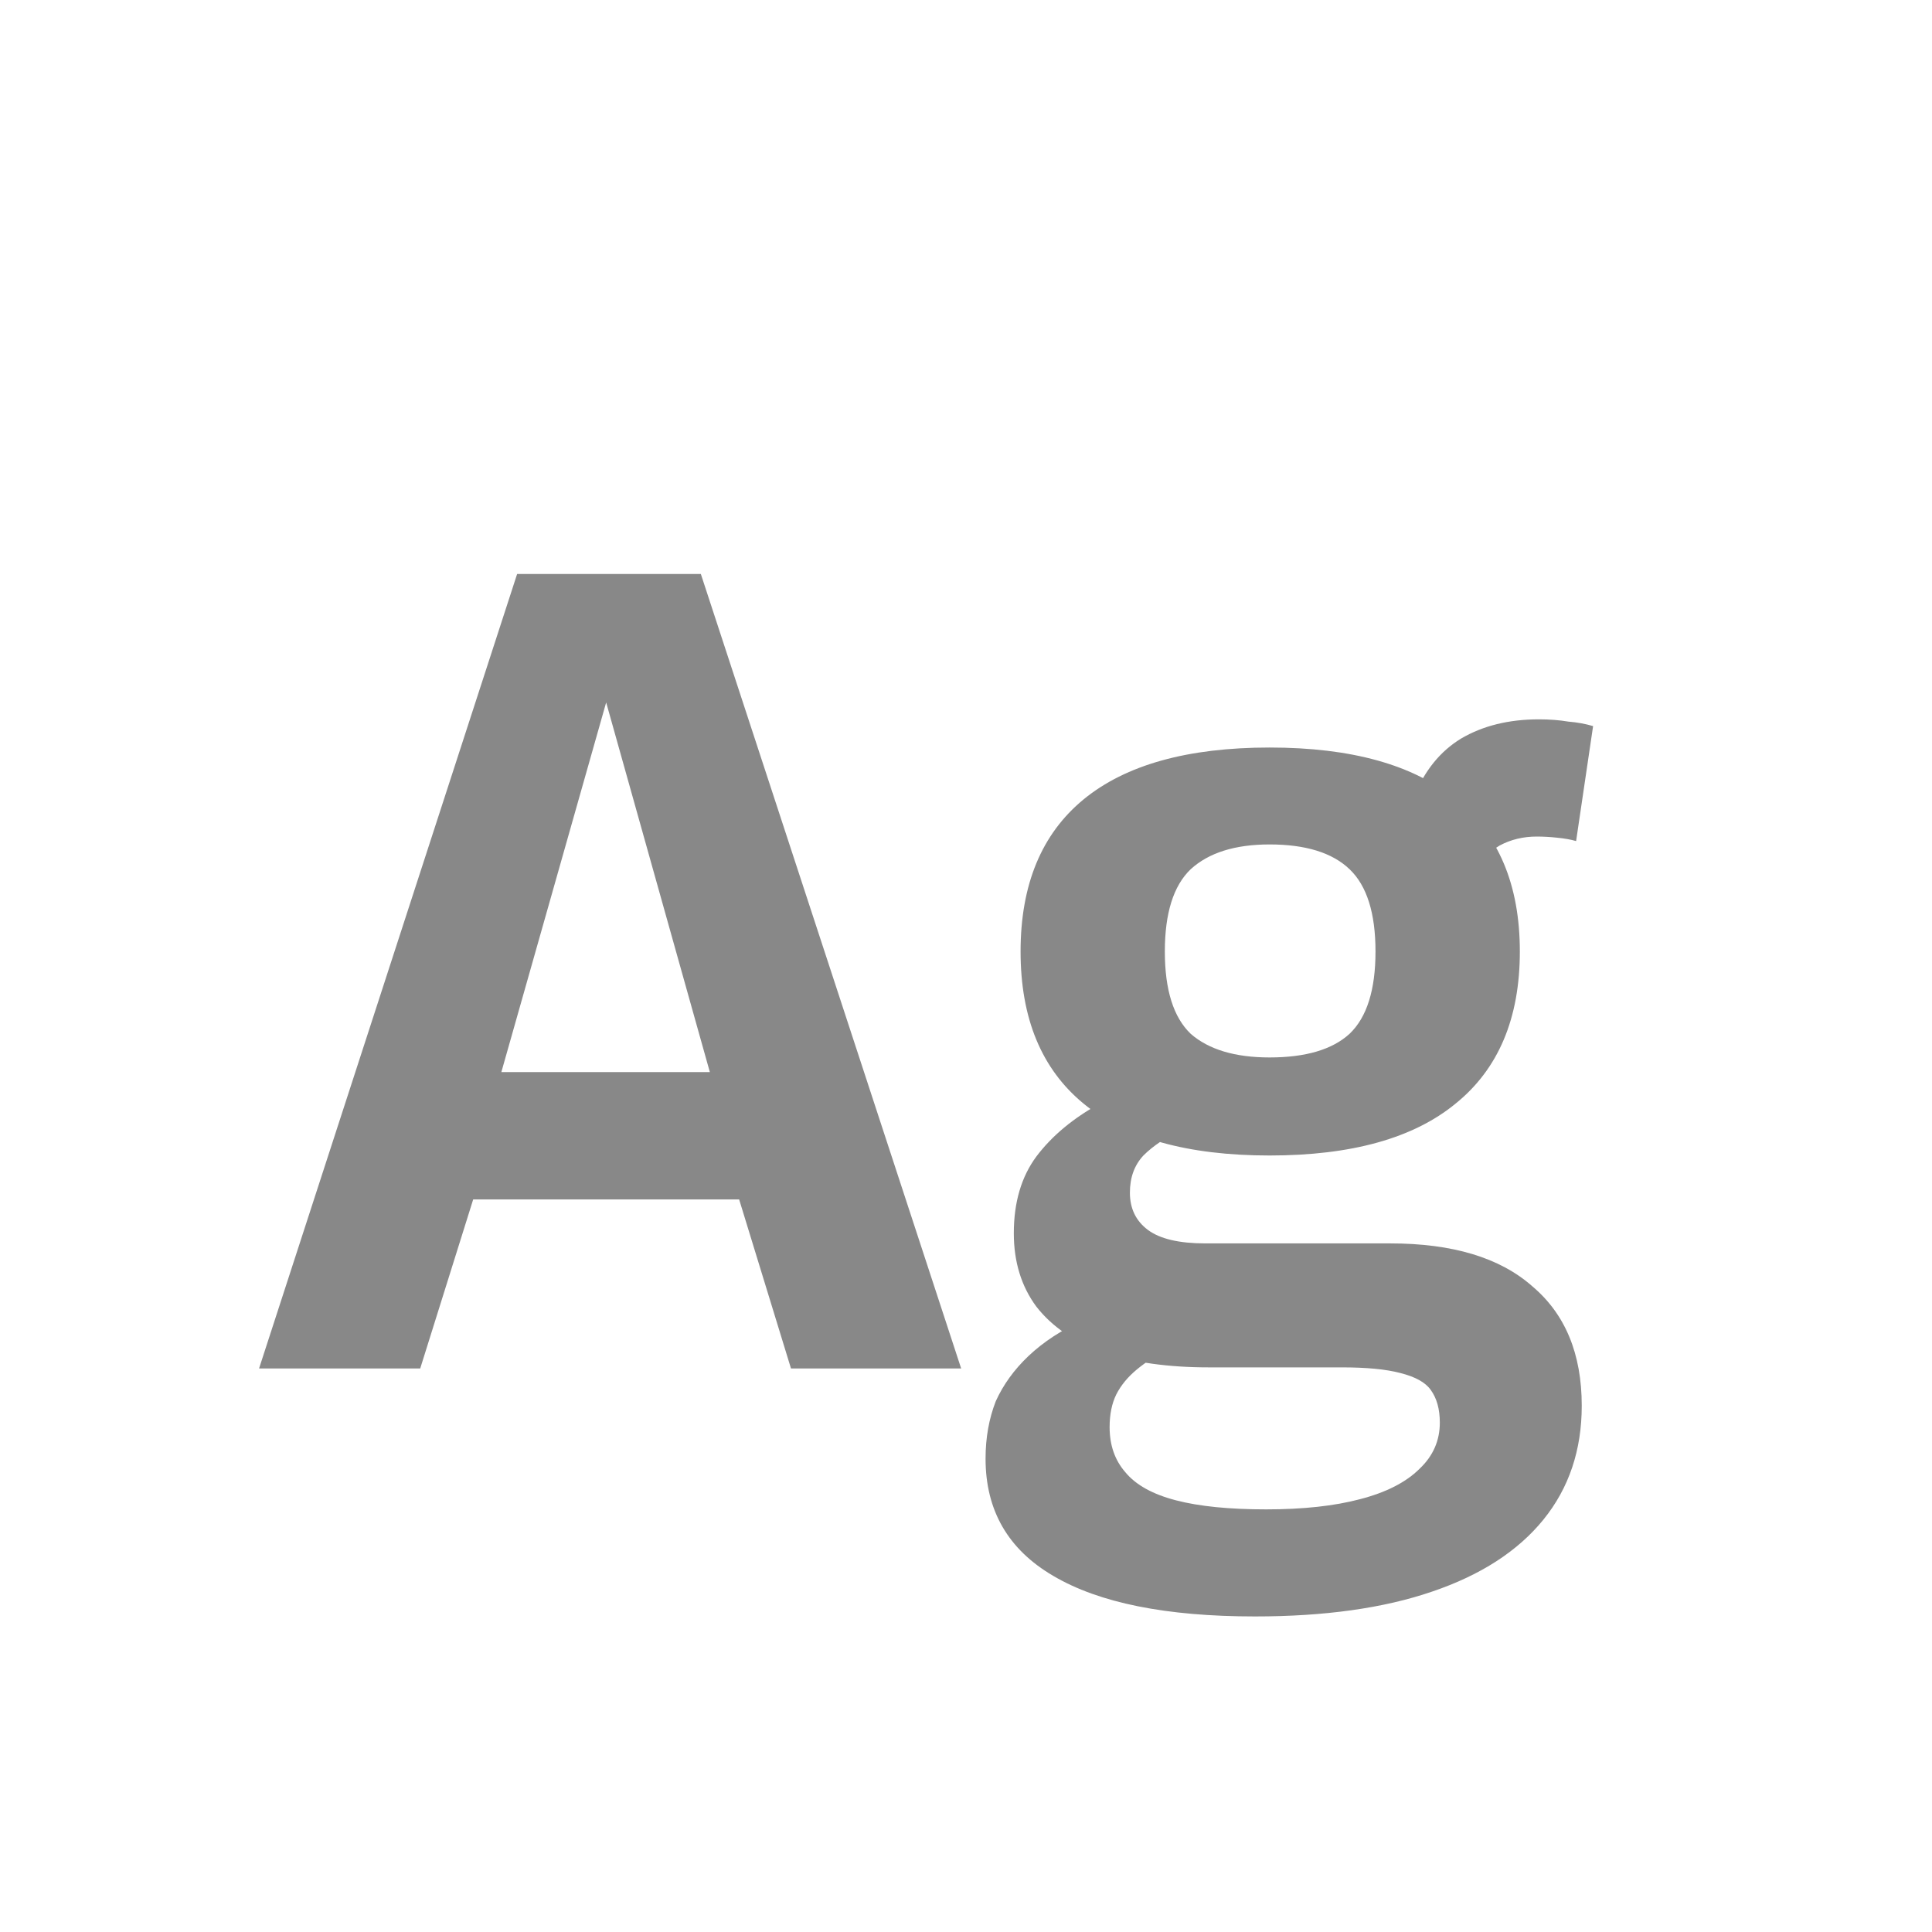 <svg width="24" height="24" viewBox="0 0 24 24" fill="none" xmlns="http://www.w3.org/2000/svg">
<path d="M3.218 17L6.424 7.13H8.706L11.94 17H9.826L9.182 14.9H5.878L5.22 17H3.218ZM6.228 13.318H8.818L7.53 8.726L6.228 13.318ZM15.589 20.08C14.488 20.08 13.653 19.912 13.084 19.576C12.524 19.249 12.243 18.764 12.243 18.12C12.243 17.859 12.286 17.621 12.37 17.406C12.463 17.201 12.598 17.014 12.775 16.846C12.962 16.669 13.191 16.519 13.461 16.398L14.511 16.762C14.362 16.837 14.232 16.921 14.12 17.014C14.008 17.107 13.924 17.21 13.867 17.322C13.812 17.434 13.784 17.569 13.784 17.728C13.784 17.952 13.849 18.139 13.979 18.288C14.11 18.447 14.32 18.563 14.61 18.638C14.899 18.713 15.272 18.75 15.729 18.75C16.187 18.75 16.574 18.708 16.892 18.624C17.218 18.54 17.465 18.414 17.634 18.246C17.802 18.087 17.886 17.896 17.886 17.672C17.886 17.504 17.848 17.369 17.773 17.266C17.708 17.173 17.582 17.103 17.395 17.056C17.218 17.009 16.976 16.986 16.668 16.986H15.015C14.511 16.986 14.078 16.925 13.713 16.804C13.35 16.673 13.069 16.482 12.873 16.23C12.687 15.978 12.594 15.675 12.594 15.32C12.594 14.937 12.687 14.62 12.873 14.368C13.069 14.107 13.34 13.883 13.685 13.696L14.707 14.018C14.493 14.121 14.325 14.233 14.204 14.354C14.091 14.475 14.036 14.629 14.036 14.816C14.036 15.012 14.11 15.166 14.259 15.278C14.409 15.39 14.647 15.446 14.973 15.446H17.27C18.044 15.446 18.632 15.623 19.034 15.978C19.444 16.323 19.649 16.818 19.649 17.462C19.649 18.013 19.491 18.484 19.174 18.876C18.856 19.268 18.394 19.567 17.788 19.772C17.19 19.977 16.457 20.08 15.589 20.08ZM15.771 14.354C14.754 14.354 13.984 14.139 13.461 13.71C12.939 13.281 12.678 12.651 12.678 11.82C12.678 10.989 12.939 10.359 13.461 9.93C13.984 9.501 14.754 9.286 15.771 9.286C16.789 9.286 17.559 9.501 18.081 9.93C18.613 10.359 18.88 10.989 18.88 11.82C18.88 12.651 18.613 13.281 18.081 13.71C17.559 14.139 16.789 14.354 15.771 14.354ZM15.771 13.136C16.22 13.136 16.551 13.038 16.765 12.842C16.98 12.637 17.087 12.296 17.087 11.82C17.087 11.344 16.98 11.003 16.765 10.798C16.551 10.593 16.22 10.49 15.771 10.49C15.342 10.49 15.015 10.593 14.791 10.798C14.577 11.003 14.47 11.344 14.47 11.82C14.47 12.296 14.577 12.637 14.791 12.842C15.015 13.038 15.342 13.136 15.771 13.136ZM18.305 10.882L17.564 9.902C17.694 9.575 17.89 9.333 18.151 9.174C18.422 9.015 18.744 8.936 19.117 8.936C19.248 8.936 19.369 8.945 19.482 8.964C19.593 8.973 19.696 8.992 19.79 9.02L19.579 10.448C19.514 10.429 19.435 10.415 19.341 10.406C19.258 10.397 19.174 10.392 19.09 10.392C18.922 10.392 18.767 10.429 18.628 10.504C18.497 10.579 18.39 10.705 18.305 10.882Z" fill="#888888"/>
</svg>
